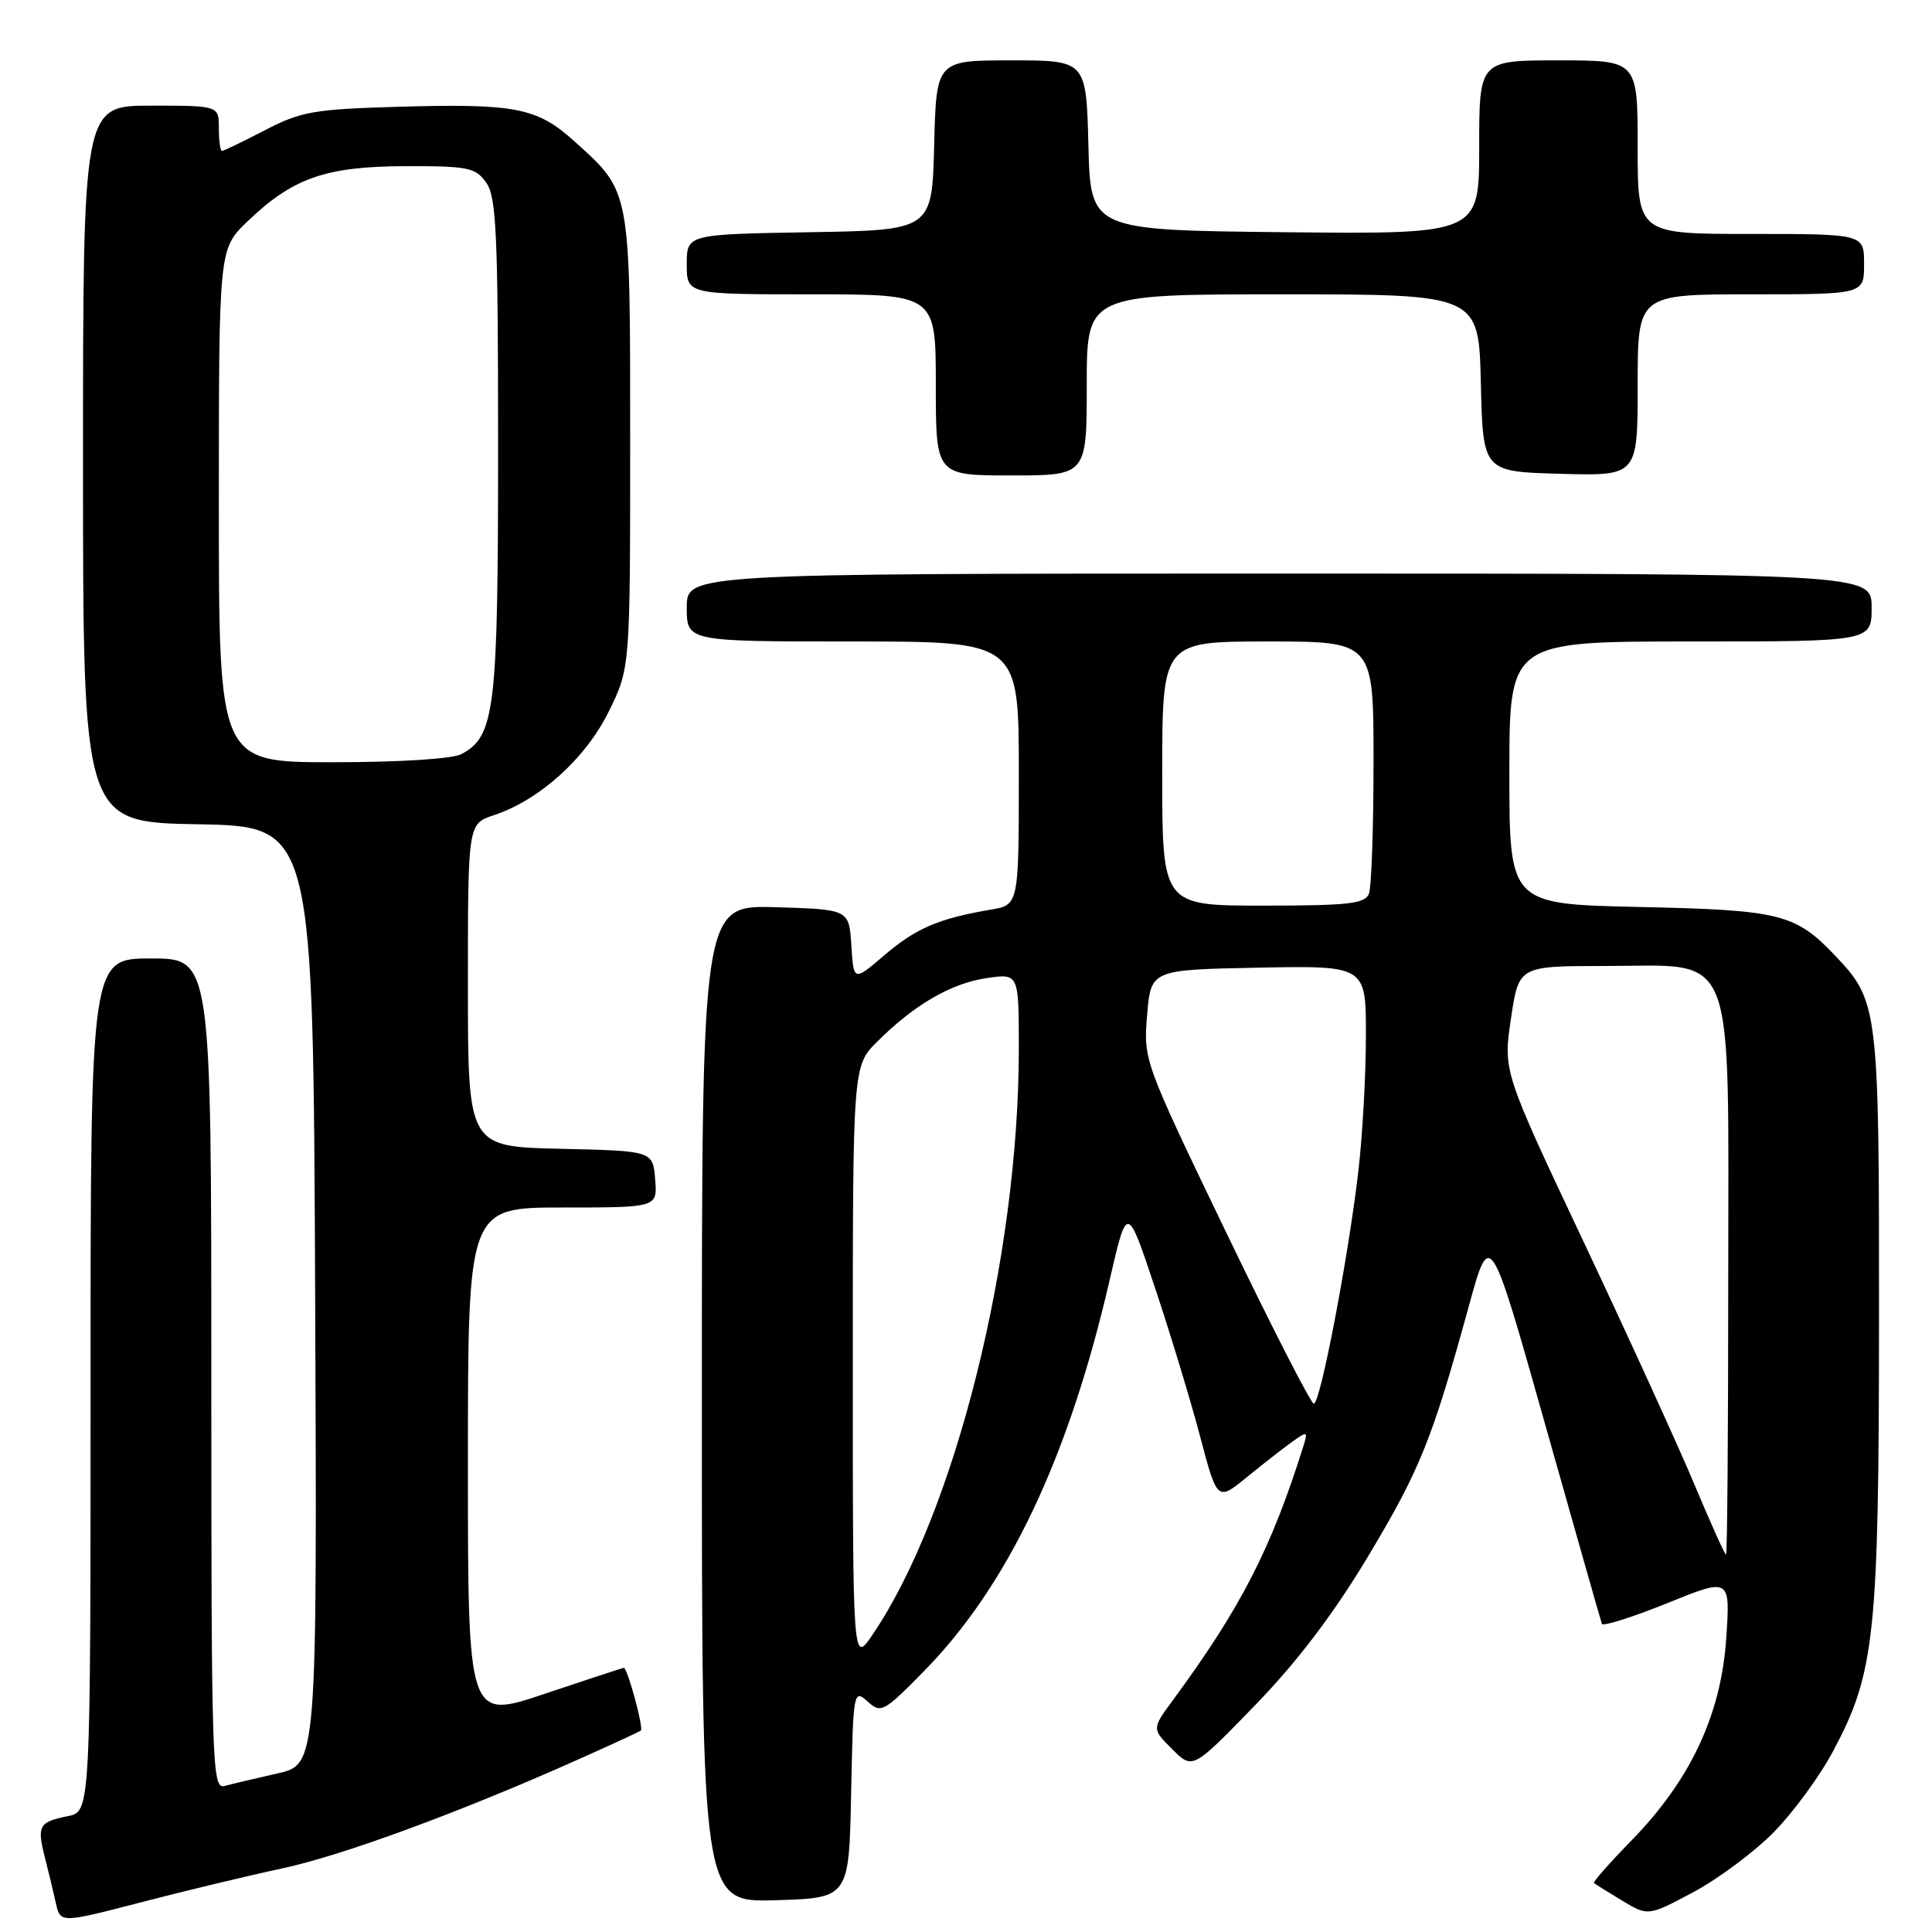 <?xml version="1.0" encoding="UTF-8" standalone="no"?>
<!DOCTYPE svg PUBLIC "-//W3C//DTD SVG 1.1//EN" "http://www.w3.org/Graphics/SVG/1.1/DTD/svg11.dtd" >
<svg xmlns="http://www.w3.org/2000/svg" xmlns:xlink="http://www.w3.org/1999/xlink" version="1.1" viewBox="0 0 256 256">
 <g >
 <path fill="currentColor"
d=" M 37.50 247.55 C 45.40 245.85 60.95 240.13 76.50 233.19 C 80.90 231.23 84.68 229.48 84.91 229.32 C 85.32 229.01 83.15 221.00 82.66 221.00 C 82.51 221.00 77.80 222.55 72.20 224.43 C 62.00 227.87 62.00 227.87 62.00 193.93 C 62.00 160.00 62.00 160.00 74.56 160.00 C 87.12 160.00 87.12 160.00 86.81 156.25 C 86.50 152.50 86.50 152.50 74.25 152.22 C 62.00 151.94 62.00 151.94 62.00 130.55 C 62.00 109.16 62.00 109.16 65.43 108.02 C 71.47 106.03 77.62 100.48 80.67 94.27 C 83.50 88.50 83.50 88.50 83.50 58.50 C 83.50 24.90 83.61 25.49 76.12 18.73 C 71.18 14.26 68.31 13.70 52.75 14.15 C 41.62 14.47 39.89 14.77 35.11 17.25 C 32.20 18.76 29.63 20.00 29.41 20.00 C 29.18 20.00 29.00 18.65 29.00 17.00 C 29.00 14.00 29.00 14.00 20.00 14.00 C 11.00 14.00 11.00 14.00 11.00 61.47 C 11.00 108.95 11.00 108.95 26.25 109.22 C 41.50 109.50 41.50 109.50 41.76 171.65 C 42.02 233.80 42.02 233.80 36.76 234.99 C 33.87 235.64 30.71 236.39 29.75 236.65 C 28.10 237.11 28.00 234.03 28.00 182.07 C 28.00 127.00 28.00 127.00 20.00 127.00 C 12.00 127.00 12.00 127.00 12.00 183.53 C 12.00 240.05 12.00 240.05 8.98 240.65 C 5.16 241.42 4.88 241.92 5.94 246.09 C 6.42 247.97 7.07 250.70 7.40 252.17 C 8.00 254.84 8.00 254.84 18.75 252.05 C 24.66 250.51 33.10 248.49 37.50 247.55 Z  M 235.03 242.78 C 237.60 240.17 241.15 235.33 242.90 232.03 C 248.44 221.65 248.96 216.69 248.98 174.72 C 249.00 133.56 248.89 132.66 243.20 126.66 C 237.89 121.08 235.92 120.58 217.25 120.18 C 200.00 119.80 200.00 119.80 200.00 102.40 C 200.00 85.00 200.00 85.00 224.00 85.00 C 248.00 85.00 248.00 85.00 248.00 80.50 C 248.00 76.00 248.00 76.00 169.50 76.00 C 91.00 76.00 91.00 76.00 91.00 80.50 C 91.00 85.00 91.00 85.00 113.00 85.00 C 135.00 85.00 135.00 85.00 135.00 102.45 C 135.00 119.91 135.00 119.91 131.25 120.54 C 124.46 121.68 121.34 123.01 117.20 126.56 C 113.11 130.06 113.11 130.06 112.81 125.28 C 112.50 120.50 112.50 120.50 102.75 120.21 C 93.00 119.93 93.00 119.93 93.00 186.00 C 93.00 252.07 93.00 252.07 102.75 251.79 C 112.50 251.50 112.50 251.50 112.78 237.62 C 113.05 224.11 113.11 223.79 114.94 225.44 C 116.73 227.07 117.07 226.89 122.40 221.47 C 133.55 210.14 141.63 193.13 147.05 169.54 C 149.35 159.57 149.35 159.57 153.01 170.54 C 155.03 176.57 157.72 185.42 158.99 190.22 C 161.29 198.94 161.29 198.94 165.23 195.72 C 167.40 193.95 170.12 191.83 171.27 191.01 C 173.21 189.63 173.31 189.66 172.74 191.51 C 168.45 205.19 164.45 213.00 155.41 225.29 C 152.62 229.08 152.62 229.08 155.33 231.78 C 158.03 234.48 158.03 234.48 166.27 225.99 C 171.85 220.24 176.68 213.89 181.22 206.32 C 188.15 194.78 189.77 190.76 194.60 173.17 C 197.43 162.83 197.43 162.83 204.72 188.67 C 208.73 202.87 212.12 214.80 212.26 215.17 C 212.39 215.53 216.28 214.30 220.89 212.44 C 229.28 209.04 229.28 209.04 228.73 217.15 C 228.04 227.24 223.99 235.86 216.21 243.84 C 213.30 246.82 211.05 249.37 211.21 249.51 C 211.37 249.65 213.05 250.70 214.94 251.84 C 218.38 253.91 218.38 253.91 224.36 250.73 C 227.65 248.97 232.45 245.40 235.03 242.78 Z  M 144.00 51.00 C 144.00 39.00 144.00 39.00 169.97 39.00 C 195.94 39.00 195.94 39.00 196.22 50.75 C 196.50 62.50 196.50 62.50 206.75 62.78 C 217.00 63.07 217.00 63.07 217.00 51.03 C 217.00 39.00 217.00 39.00 232.00 39.00 C 247.00 39.00 247.00 39.00 247.00 35.00 C 247.00 31.00 247.00 31.00 232.00 31.00 C 217.00 31.00 217.00 31.00 217.00 19.50 C 217.00 8.00 217.00 8.00 206.50 8.00 C 196.00 8.00 196.00 8.00 196.00 19.52 C 196.00 31.03 196.00 31.03 170.25 30.77 C 144.50 30.50 144.50 30.50 144.22 19.25 C 143.93 8.00 143.93 8.00 134.00 8.00 C 124.07 8.00 124.07 8.00 123.78 19.25 C 123.50 30.50 123.50 30.50 107.25 30.77 C 91.00 31.05 91.00 31.05 91.00 35.02 C 91.00 39.00 91.00 39.00 107.50 39.00 C 124.00 39.00 124.00 39.00 124.00 51.00 C 124.00 63.00 124.00 63.00 134.00 63.00 C 144.00 63.00 144.00 63.00 144.00 51.00 Z  M 29.00 67.00 C 29.00 33.00 29.00 33.00 32.75 29.38 C 38.77 23.58 43.14 22.05 53.69 22.02 C 62.07 22.00 63.02 22.20 64.44 24.22 C 65.78 26.12 66.00 31.18 66.00 59.25 C 66.00 94.12 65.59 97.54 61.15 99.92 C 59.96 100.56 52.95 101.00 44.07 101.00 C 29.00 101.00 29.00 101.00 29.00 67.00 Z  M 113.00 180.85 C 113.00 141.24 113.00 141.24 116.25 138.01 C 121.17 133.11 126.04 130.29 130.75 129.60 C 135.00 128.98 135.00 128.98 135.00 138.94 C 135.00 166.66 126.54 200.53 115.60 216.63 C 113.00 220.46 113.00 220.46 113.00 180.85 Z  M 224.54 196.75 C 222.41 191.66 215.83 177.25 209.92 164.72 C 199.17 141.95 199.17 141.95 200.21 134.97 C 201.24 128.00 201.24 128.00 212.67 128.00 C 230.29 128.00 229.00 124.72 229.00 169.45 C 229.00 189.55 228.87 206.00 228.71 206.00 C 228.55 206.00 226.67 201.84 224.54 196.75 Z  M 162.45 163.25 C 151.56 140.63 151.50 140.47 152.00 134.50 C 152.50 128.50 152.50 128.50 166.75 128.22 C 181.00 127.95 181.00 127.95 180.99 137.22 C 180.99 142.33 180.55 150.32 180.01 155.00 C 178.71 166.34 174.96 186.00 174.09 186.00 C 173.71 186.00 168.48 175.76 162.45 163.25 Z  M 154.00 102.50 C 154.00 85.00 154.00 85.00 168.00 85.00 C 182.00 85.00 182.00 85.00 182.00 100.92 C 182.00 109.67 181.73 117.55 181.39 118.42 C 180.88 119.75 178.68 120.00 167.39 120.00 C 154.00 120.00 154.00 120.00 154.00 102.50 Z "/>
</g>
</svg>